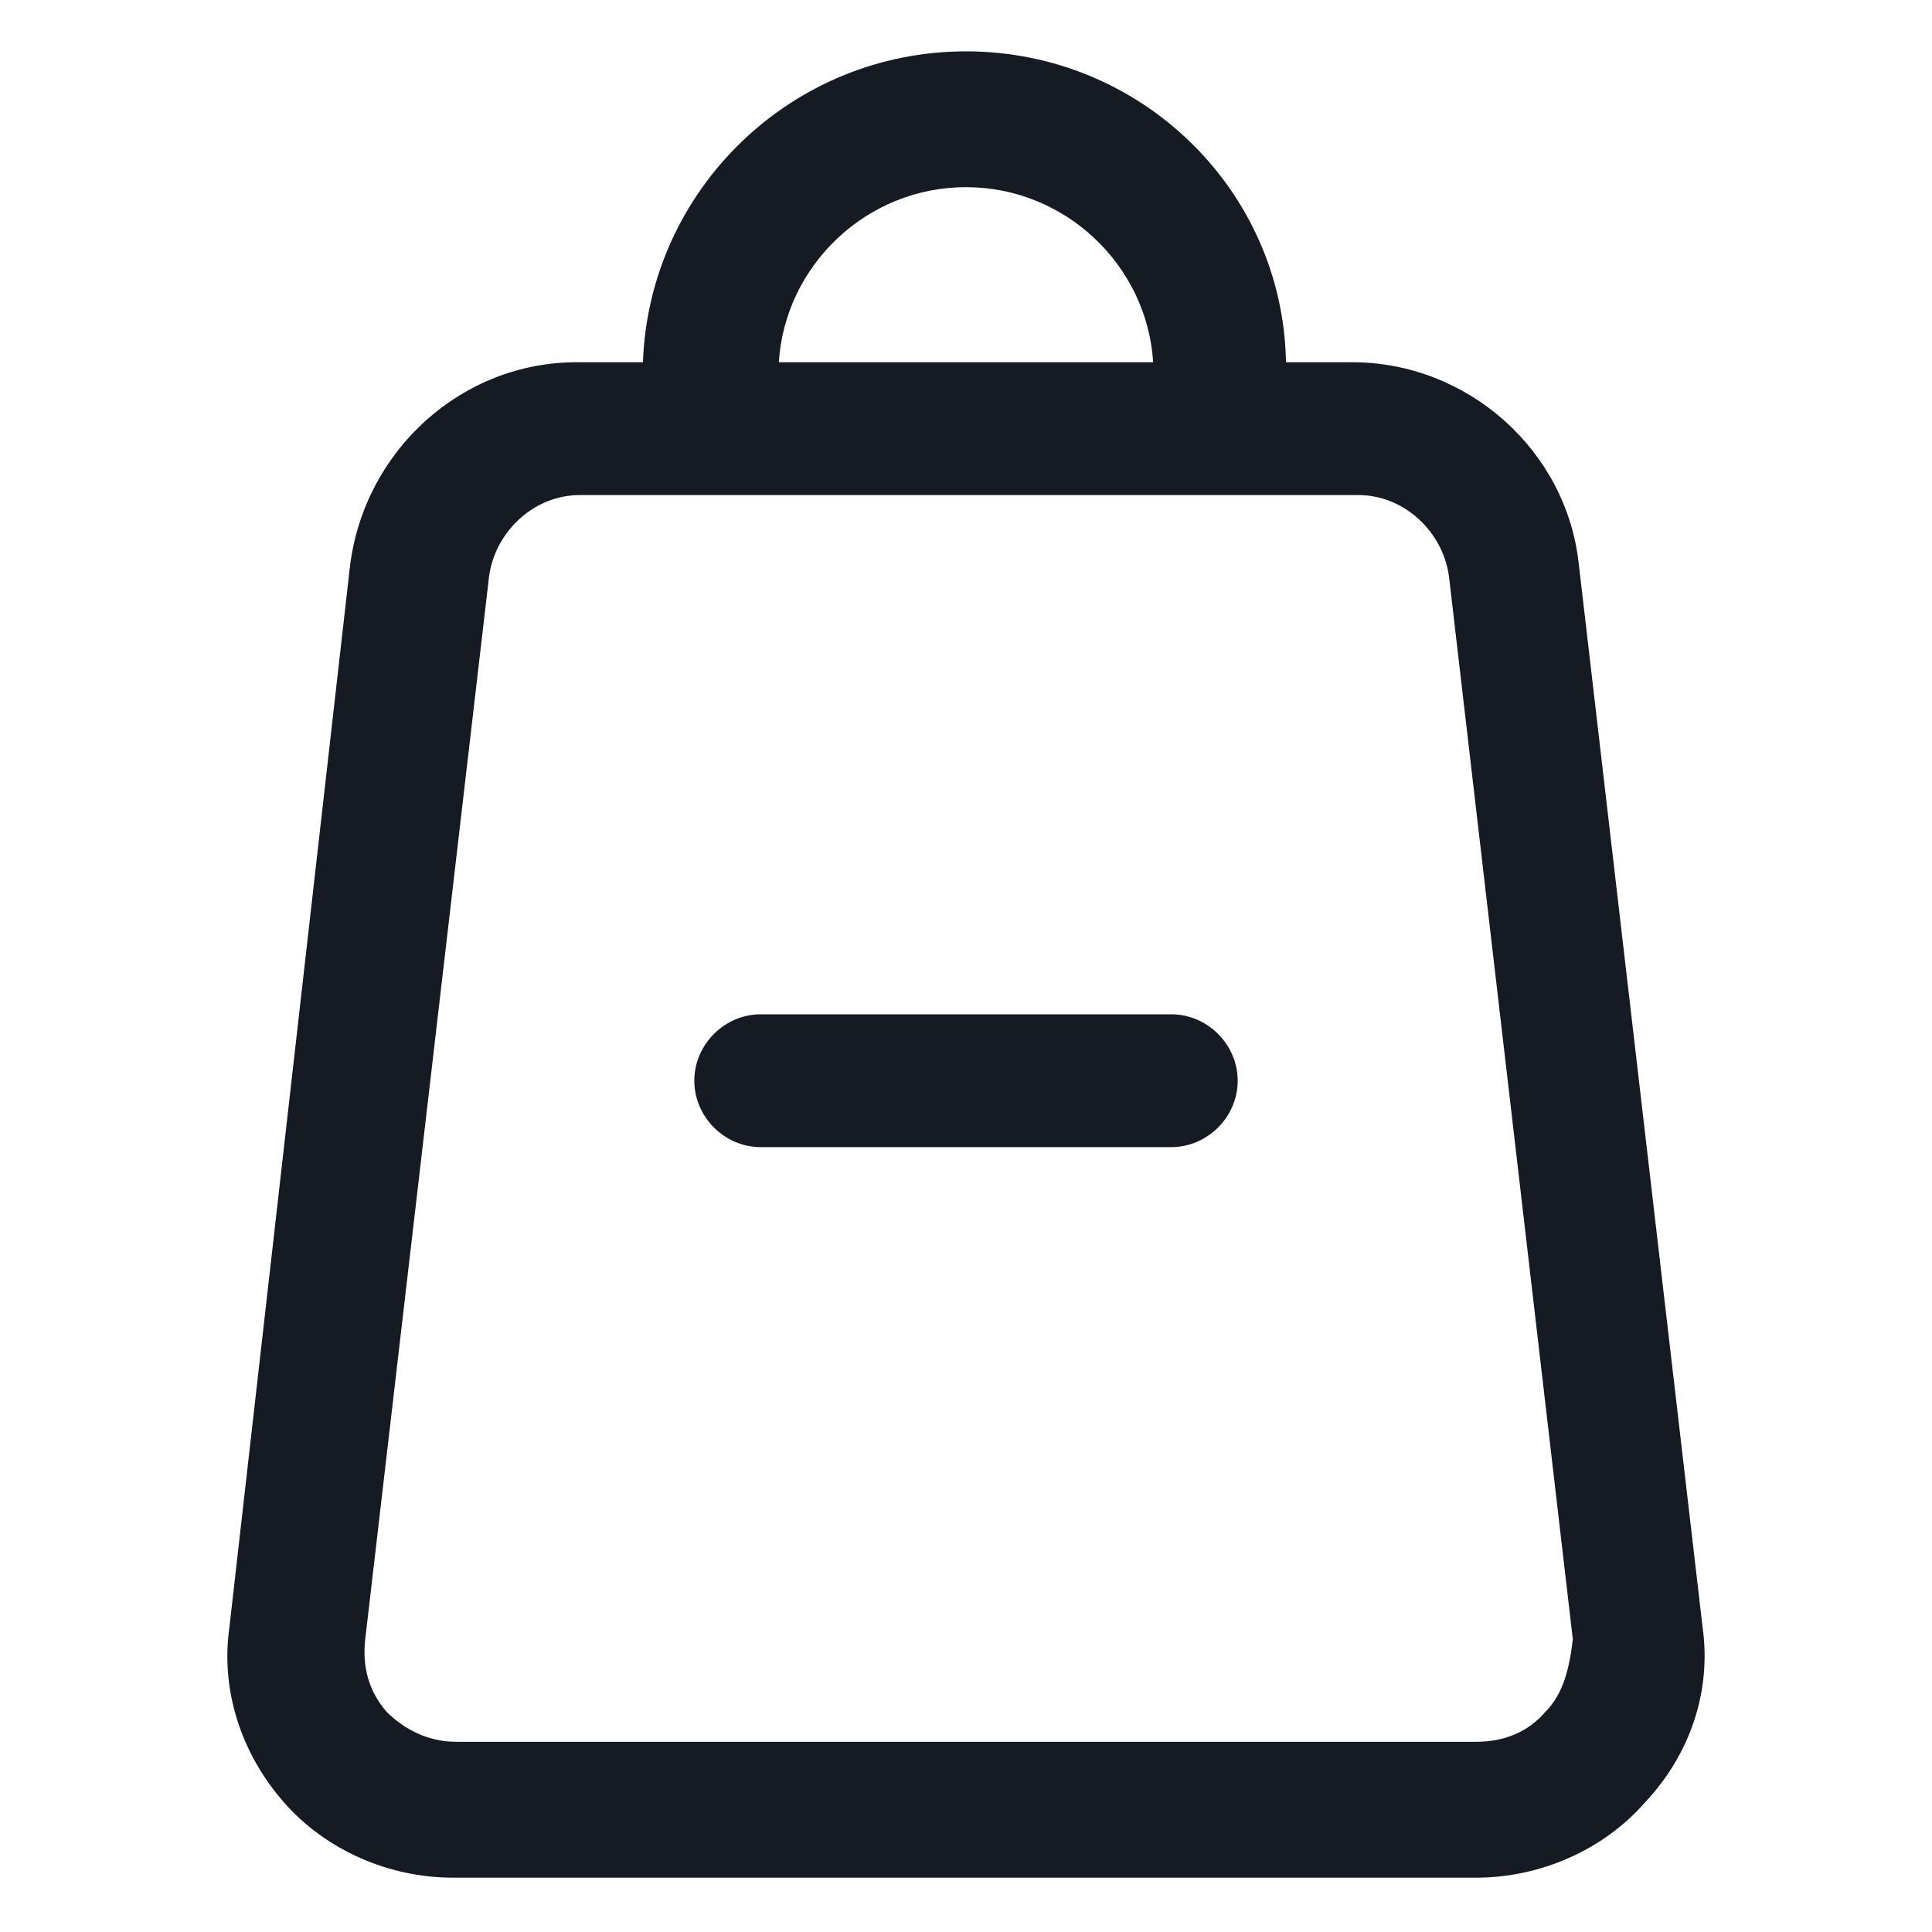 <svg width="24" height="24" viewBox="0 0 24 24" fill="none" xmlns="http://www.w3.org/2000/svg">
<path d="M21.15 20.212L19.613 7.013C19.462 5.588 18.225 4.5 16.8 4.5H15.975C15.938 2.363 14.175 0.638 12 0.638C9.825 0.638 8.062 2.363 7.987 4.5H7.162C5.737 4.5 4.537 5.588 4.35 7.013L2.85 20.212C2.737 21 3 21.788 3.525 22.387C4.05 22.988 4.837 23.325 5.625 23.325H18.337C19.125 23.325 19.913 22.988 20.438 22.387C21 21.788 21.262 21 21.15 20.212ZM12 2.325C13.238 2.325 14.25 3.3 14.325 4.5H9.675C9.75 3.3 10.762 2.325 12 2.325ZM19.2 21.262C18.975 21.525 18.675 21.637 18.337 21.637H5.662C5.325 21.637 5.025 21.488 4.8 21.262C4.575 21 4.5 20.7 4.537 20.363L6.075 7.163C6.15 6.6 6.637 6.15 7.2 6.15H8.925H15.15H16.875C17.438 6.15 17.925 6.6 18 7.163L19.538 20.363C19.5 20.7 19.425 21.038 19.2 21.262Z" fill="#161A23"/>
<path d="M14.55 12.6H9.45C9 12.6 8.625 12.975 8.625 13.425C8.625 13.875 9 14.25 9.45 14.25H14.55C15 14.25 15.375 13.875 15.375 13.425C15.375 12.975 15 12.6 14.55 12.6Z" fill="#161A23"/>
</svg>
